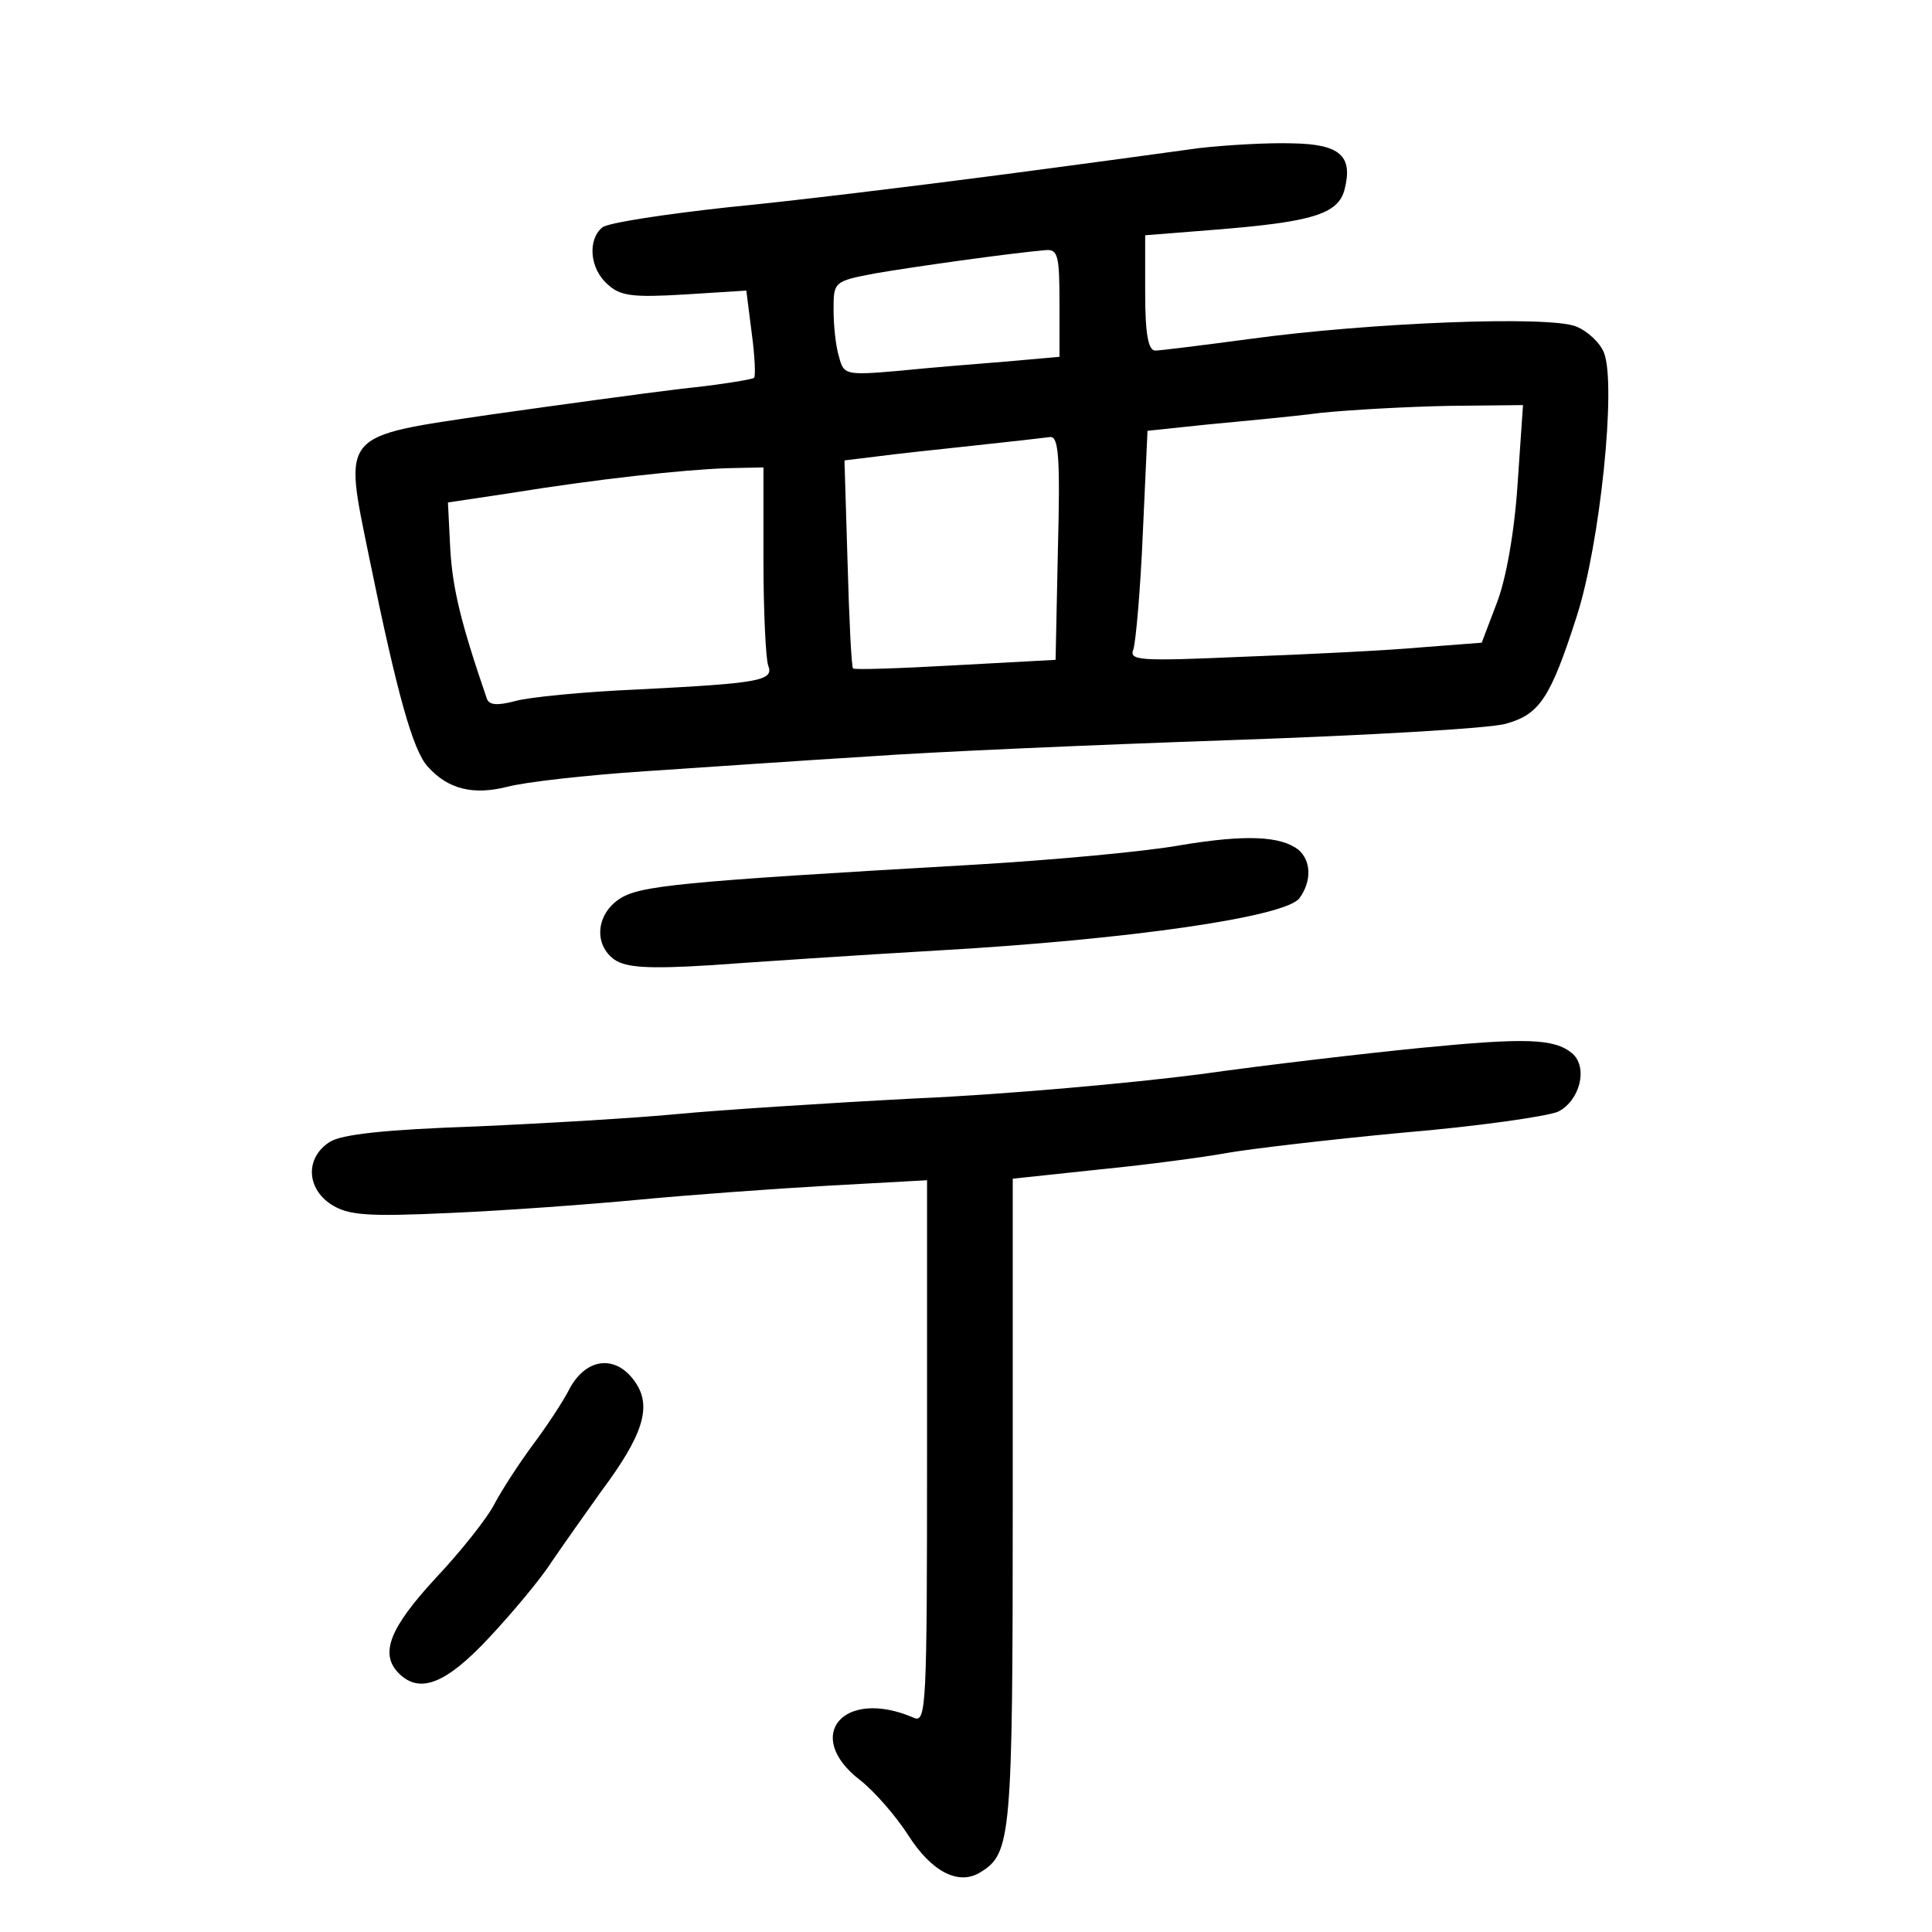 <?xml version="1.0" standalone="no"?>
<!DOCTYPE svg PUBLIC "-//W3C//DTD SVG 20010904//EN"
 "http://www.w3.org/TR/2001/REC-SVG-20010904/DTD/svg10.dtd">
<svg version="1.0" xmlns="http://www.w3.org/2000/svg"
 width="248pt" height="248pt" viewBox="0 0 248 248"
 preserveAspectRatio="xMidYMid meet">
<g transform="translate(0,248) scale(0.1,-0.1)"
fill="#000000" stroke="none">
<path d="M1540 2290 c-36 -5 -153 -21 -260 -35 -107 -14 -262 -33 -345 -41
-82 -9 -155 -20 -162 -26 -19 -16 -16 -53 7 -73 16 -15 32 -17 99 -13 l79 5 7
-55 c4 -29 5 -55 3 -57 -2 -2 -44 -9 -93 -14 -50 -6 -159 -21 -244 -33 -196
-29 -190 -22 -157 -184 36 -176 56 -247 75 -268 26 -29 58 -37 102 -26 22 6
101 15 177 20 75 5 205 14 287 19 83 6 292 15 466 21 174 6 332 15 352 21 43
12 57 32 91 138 30 93 51 297 35 338 -5 13 -21 28 -36 34 -35 14 -264 5 -418
-16 -60 -8 -116 -15 -122 -15 -9 0 -13 21 -13 74 l0 74 88 7 c126 10 160 20
168 52 11 43 -6 58 -67 59 -30 1 -83 -2 -119 -6z m-180 -199 l0 -69 -67 -6
c-38 -3 -100 -8 -139 -12 -69 -6 -71 -5 -77 18 -4 12 -7 40 -7 60 0 36 0 37
53 47 46 8 173 26 220 30 15 1 17 -8 17 -68z m588 -233 c-4 -61 -15 -123 -27
-153 l-19 -50 -78 -6 c-44 -4 -146 -9 -227 -12 -137 -6 -148 -5 -142 10 3 10
9 77 12 149 l6 131 76 8 c42 4 108 10 146 15 39 4 113 8 165 9 l95 1 -7 -102z
m-590 -82 l-3 -143 -129 -7 c-71 -4 -130 -6 -131 -4 -2 2 -5 62 -7 135 l-4
132 41 5 c22 3 78 9 125 14 47 5 91 10 98 11 11 1 13 -27 10 -143z m-378 -15
c0 -66 3 -126 6 -135 8 -20 -11 -23 -167 -31 -70 -3 -141 -10 -158 -15 -23 -6
-33 -5 -36 3 -34 99 -44 142 -47 192 l-3 60 80 12 c111 18 221 30 278 32 l47
1 0 -119z"/>
<path d="M1515 1395 c-44 -8 -163 -19 -265 -25 -383 -22 -429 -27 -455 -44
-30 -20 -33 -59 -6 -78 15 -10 43 -12 123 -7 56 4 189 13 293 19 245 14 445
43 463 67 16 22 15 48 -1 62 -23 18 -68 20 -152 6z"/>
<path d="M1825 1135 c-71 -7 -200 -22 -285 -34 -85 -11 -249 -26 -365 -31
-115 -6 -253 -15 -305 -20 -52 -5 -169 -12 -260 -16 -115 -4 -172 -10 -187
-20 -31 -20 -30 -59 2 -80 22 -14 45 -16 153 -11 70 3 179 11 242 17 63 6 172
14 243 18 l127 7 0 -349 c0 -328 -1 -348 -17 -341 -90 39 -143 -23 -69 -80 18
-14 46 -46 62 -71 30 -47 65 -65 93 -47 39 24 41 45 41 474 l0 416 113 12 c61
6 135 16 162 21 28 5 129 17 225 26 96 8 186 21 200 27 28 14 39 57 18 75 -23
19 -60 20 -193 7z"/>
<path d="M732 699 c-9 -18 -31 -51 -49 -75 -17 -23 -39 -57 -48 -74 -9 -18
-43 -61 -76 -96 -59 -64 -72 -97 -47 -122 27 -27 61 -13 116 46 29 31 66 75
80 97 15 22 44 63 64 91 53 71 65 108 44 139 -24 36 -62 33 -84 -6z"/>
</g>
</svg>
